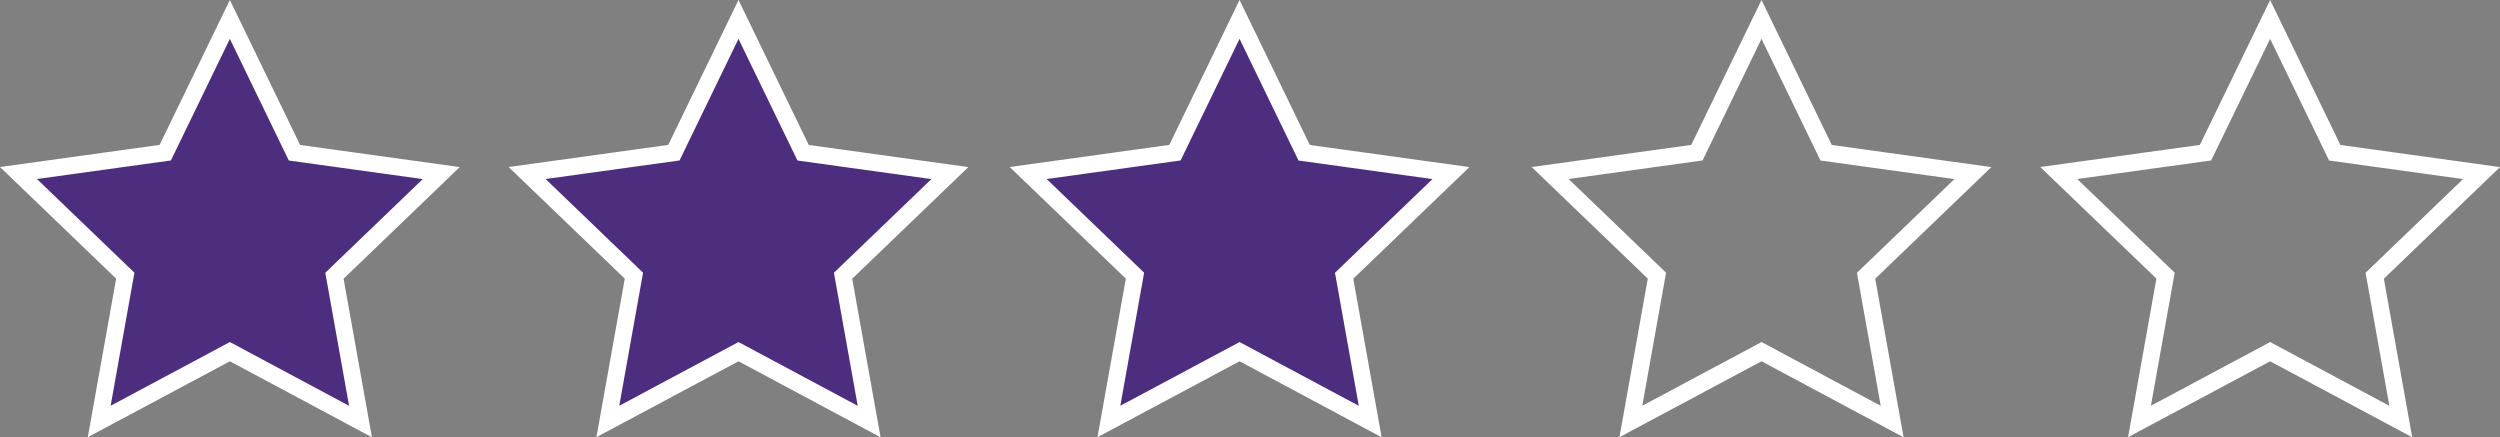 <svg xmlns="http://www.w3.org/2000/svg" width="147.456" height="25.79" viewBox="0 0 147.456 25.79">
  <rect x="0" y="0" width="147.456" height="25.79" fill="#808080" stroke="none"/>
  <g id="Group_12" data-name="Group 12" transform="translate(-17.464 -342.854)">
    <path id="iconmonstr-star" d="M12.468.587,16.279,8.45l8.657,1.2-6.3,6.055,1.538,8.6-7.705-4.122L4.762,24.3,6.3,15.7,0,9.646l8.657-1.2Z" transform="translate(48.554 343.413)" fill="#4d2e7e" stroke="#fff" stroke-width="1"/>
    <path id="iconmonstr-star-2" data-name="iconmonstr-star" d="M12.468.587,16.279,8.45l8.657,1.2-6.3,6.055,1.538,8.6-7.705-4.122L4.762,24.3,6.3,15.7,0,9.646l8.657-1.2Z" transform="translate(18.554 343.413)" fill="#4d2e7e" stroke="#fff" stroke-width="1"/>
    <path id="iconmonstr-star-3" data-name="iconmonstr-star" d="M12.468.587,16.279,8.45l8.657,1.2-6.3,6.055,1.538,8.6-7.705-4.122L4.762,24.3,6.3,15.7,0,9.646l8.657-1.2Z" transform="translate(78.108 343.413)" fill="#4d2e7e" stroke="#fff" stroke-width="1"/>
    <path id="iconmonstr-star-4" data-name="iconmonstr-star" d="M12.468.587,16.279,8.45l8.657,1.2-6.3,6.055,1.538,8.6-7.705-4.122L4.762,24.3,6.3,15.7,0,9.646l8.657-1.2Z" transform="translate(108.894 343.413)" fill="none" stroke="#fff" stroke-width="1"/>
    <path id="iconmonstr-star-5" data-name="iconmonstr-star" d="M12.468.587,16.279,8.45l8.657,1.2-6.3,6.055,1.538,8.6-7.705-4.122L4.762,24.3,6.3,15.7,0,9.646l8.657-1.2Z" transform="translate(138.894 343.413)" fill="none" stroke="#fff" stroke-width="1"/>
  </g>
</svg>

